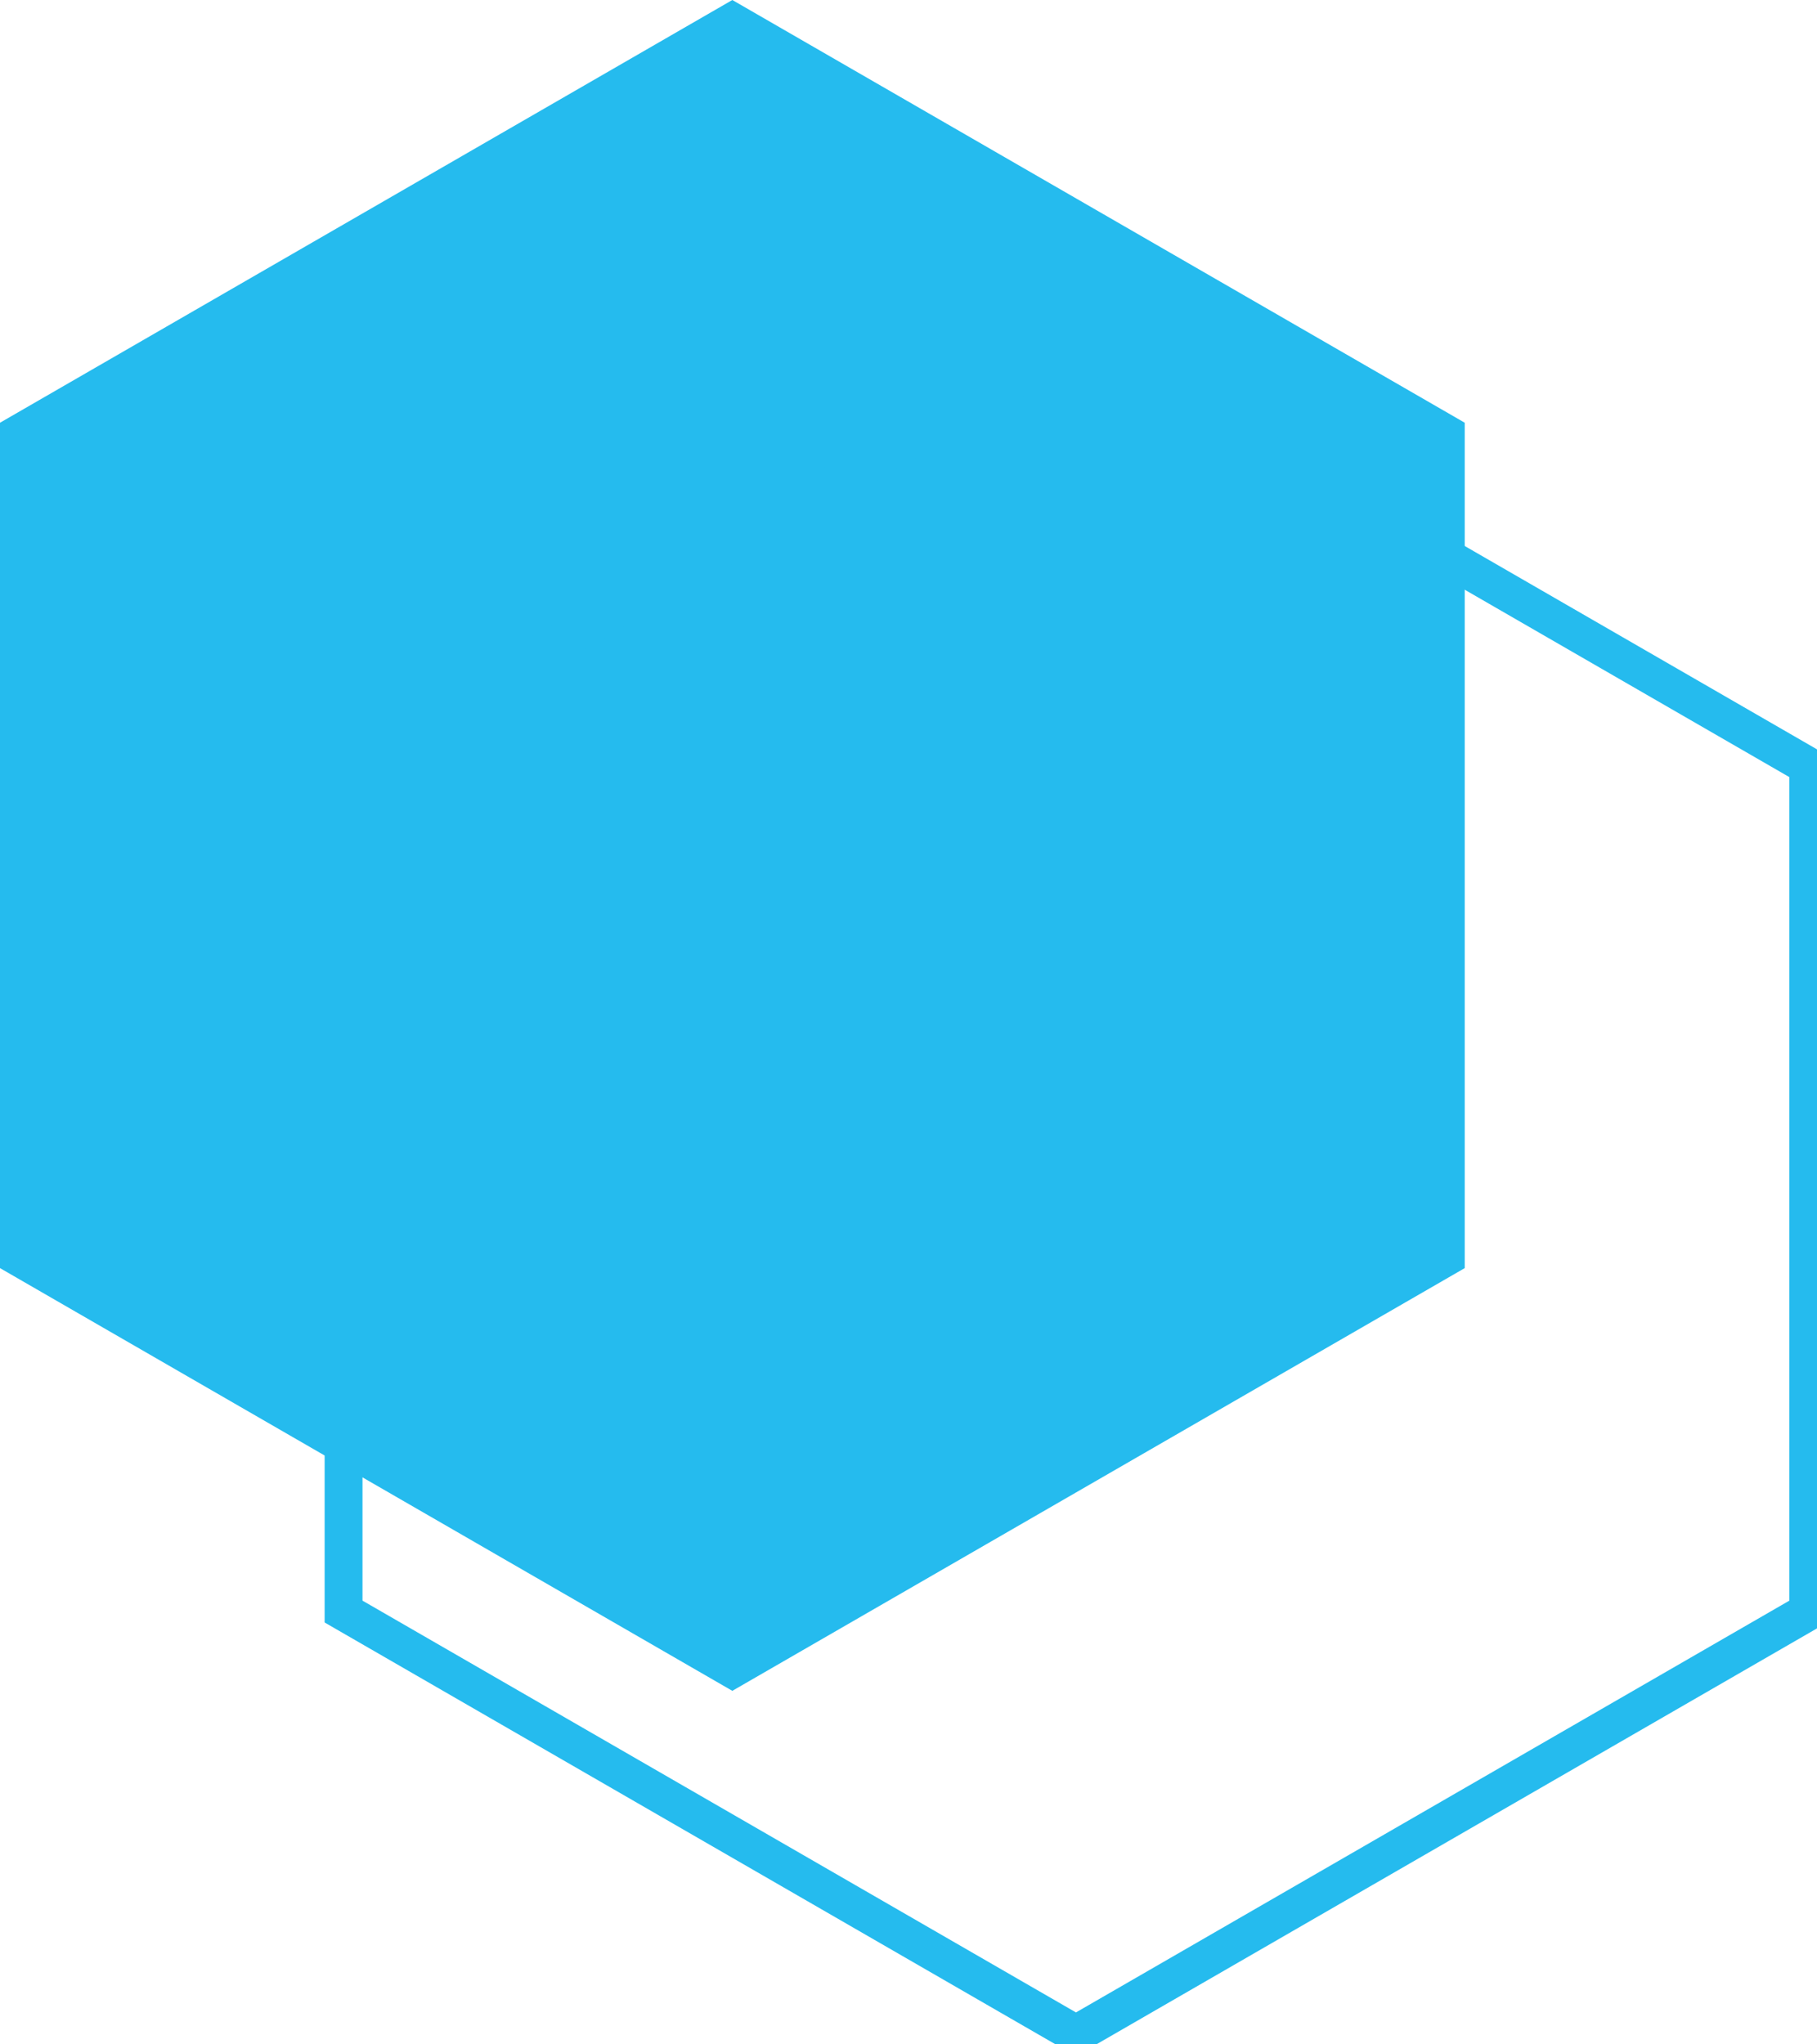 <svg width="24" height="27" viewBox="0 0 24 27" fill="none" xmlns="http://www.w3.org/2000/svg">
<g clip-path="url(#clip0_1125_40194)">
<path d="M0 5.583V16.748L9.673 22.331L19.347 16.748V5.583L9.673 0L0 5.583Z" fill="#25BBEE"/>
<path d="M4.538 10.119V21.284L14.212 26.867L23.885 21.284V10.119L14.212 4.536L4.538 10.119Z" stroke="#25BBEE" stroke-width="0.5" stroke-miterlimit="10"/>
</g>
<defs>
<clipPath id="clip0_1125_40194">
<rect width="24" height="27" fill="white"/>
</clipPath>
</defs>
</svg>
